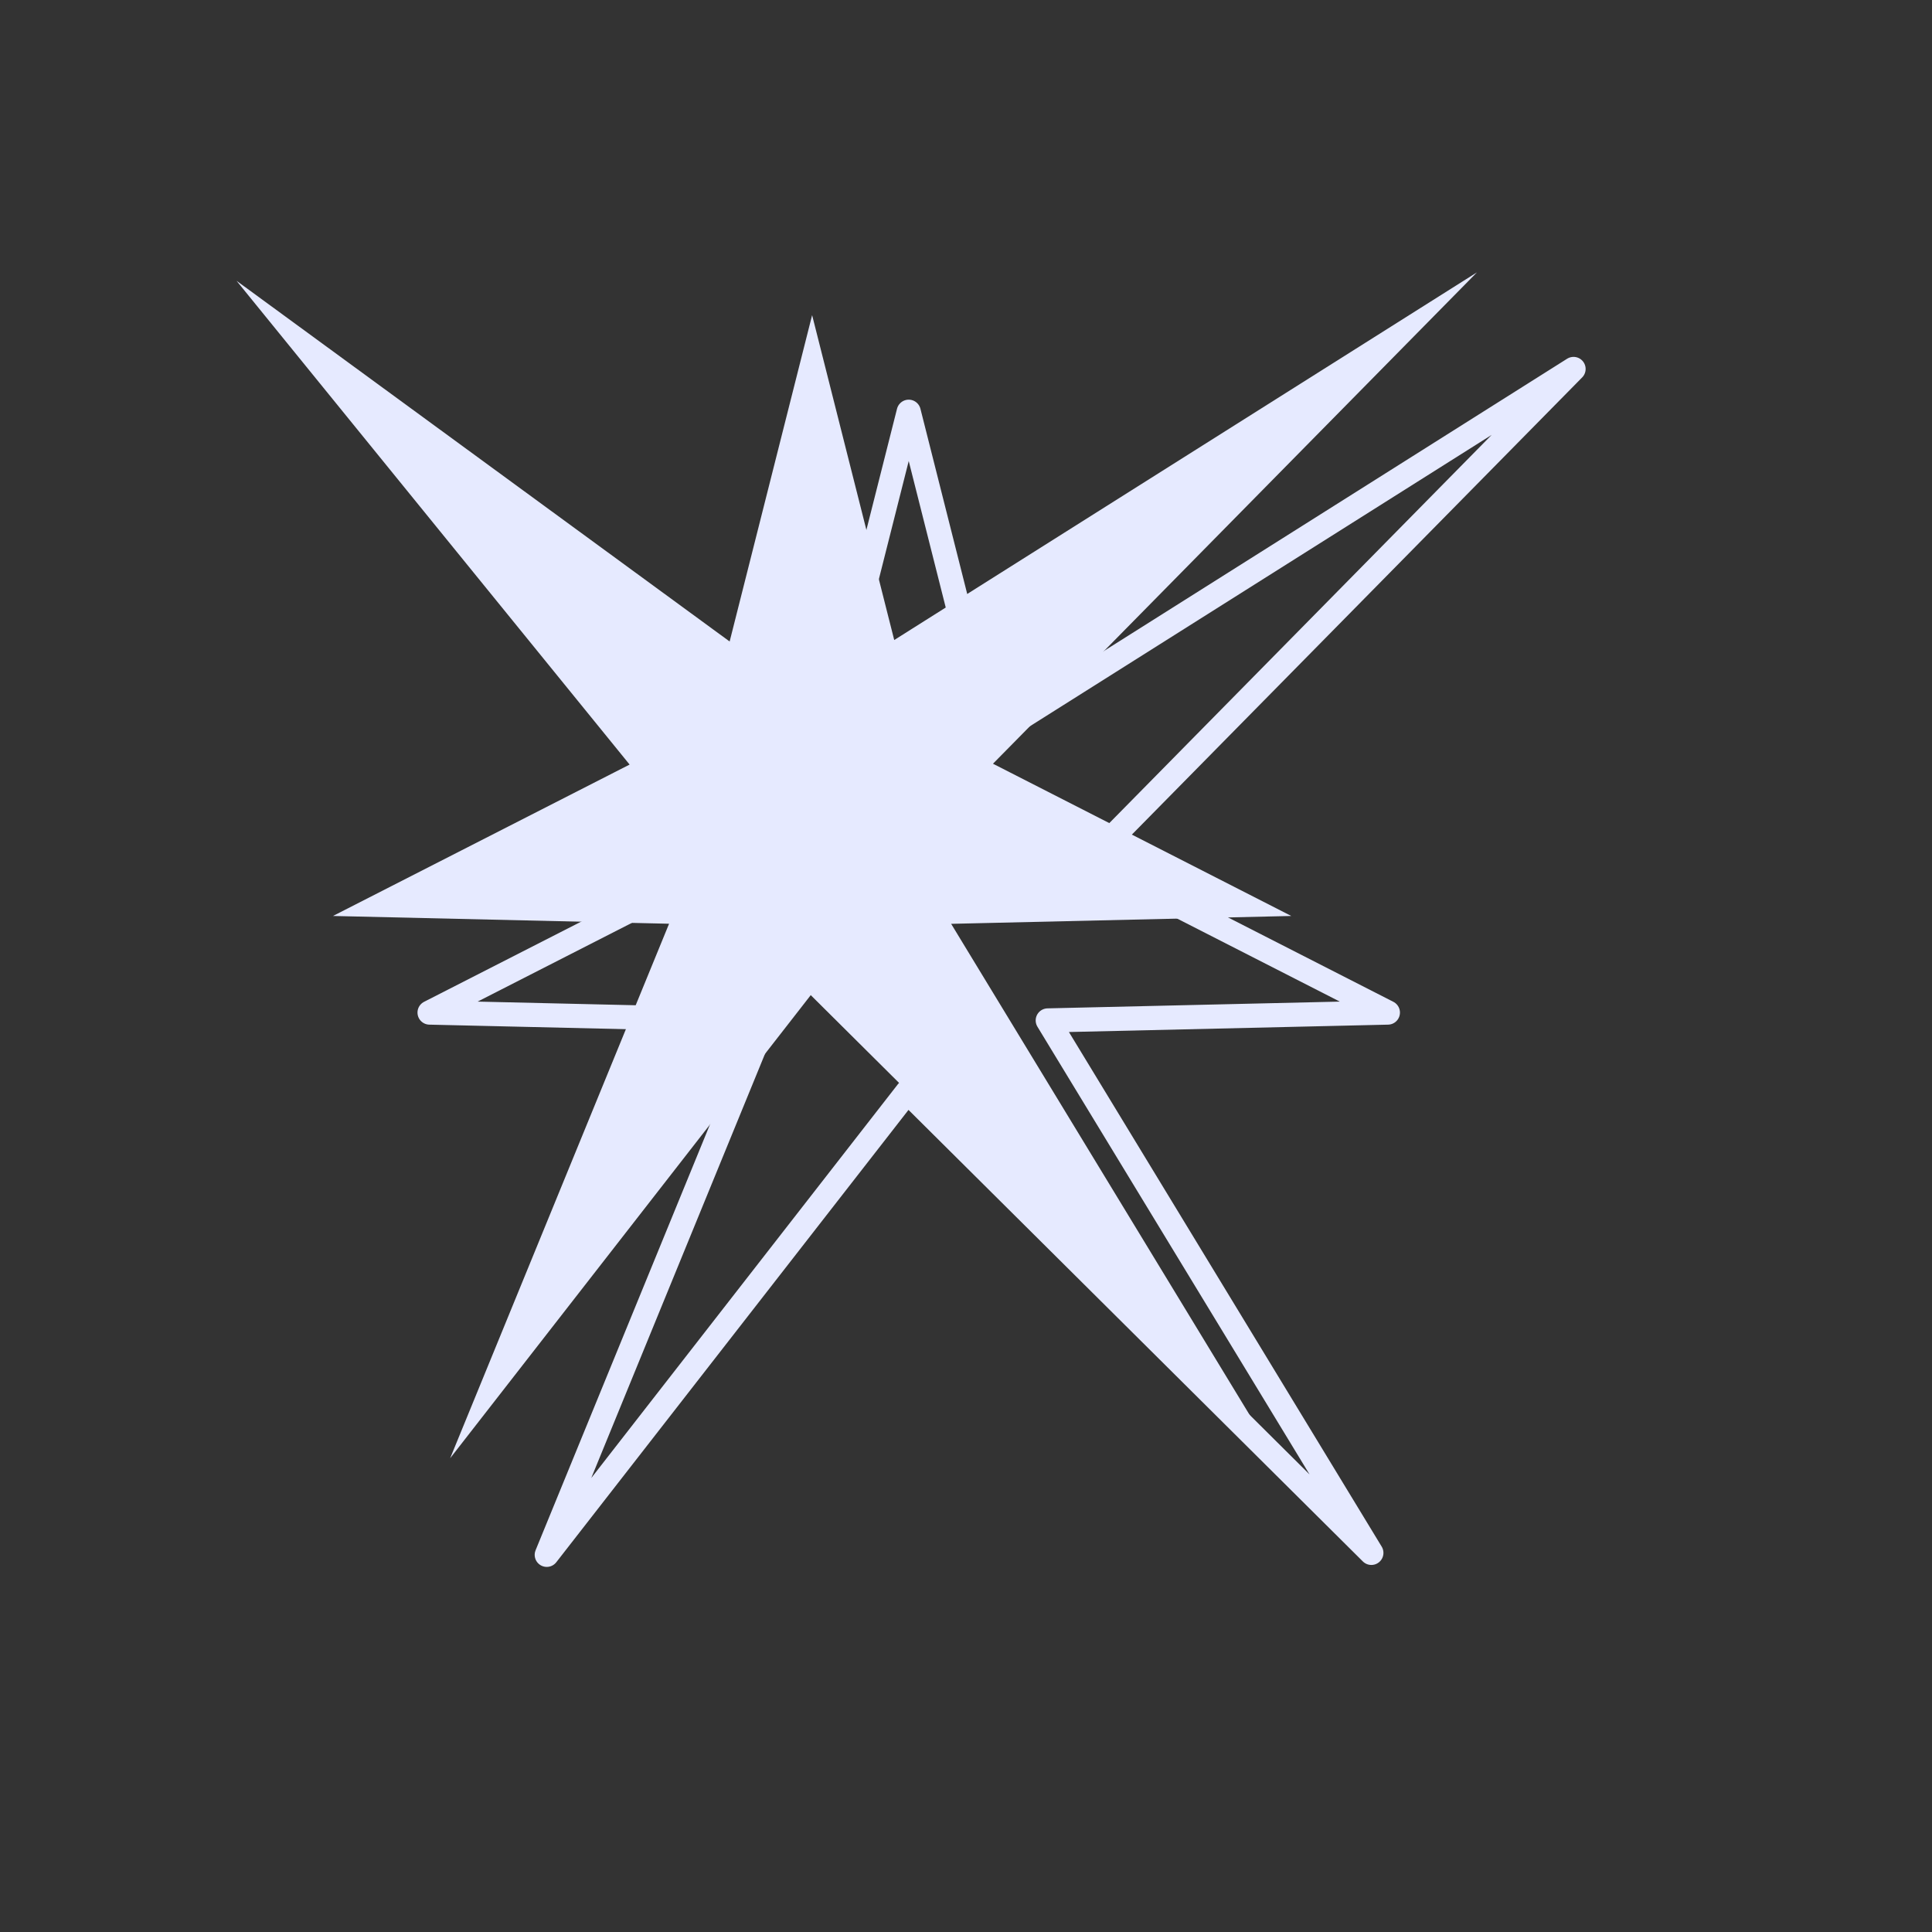 <svg width="190" height="190" viewBox="0 0 190 190" fill="none" xmlns="http://www.w3.org/2000/svg">
<rect x="0" y="0" width="190" height="190" fill="#333333" stroke="none"/>
<g id="dddynamite (6) 1">
<path id="Vector" d="M87.46 61.038L87.942 62.943L89.602 61.895L145.249 26.785L99.017 73.723L97.652 75.108L99.384 75.991L126.989 90.08L96.005 90.796L93.54 90.853L94.82 92.961L125.365 143.216L80.872 98.998L79.732 97.864L78.744 99.133L44.27 143.408L65.014 92.761L65.799 90.844L63.728 90.796L32.745 90.08L60.35 75.991L61.918 75.191L60.807 73.823L23.262 27.614L70.051 61.84L71.756 63.087L72.274 61.038L79.867 30.992L87.459 61.038H87.46Z" fill="#E6EAFF"/>
<path id="Vector_2" d="M96.96 70.538L97.442 72.443L99.102 71.395L154.749 36.285L108.517 83.223L107.152 84.608L108.884 85.491L136.489 99.58L105.505 100.296L103.04 100.353L104.32 102.461L134.865 152.716L90.372 108.498L89.232 107.364L88.244 108.633L53.77 152.908L74.514 102.261L75.299 100.344L73.228 100.296L42.245 99.58L69.85 85.491L71.418 84.691L70.307 83.323L32.762 37.114L79.551 71.34L81.256 72.588L81.774 70.538L89.367 40.492L96.959 70.538H96.96Z" stroke="#E6EAFF" stroke-width="2.375" stroke-linecap="round" stroke-linejoin="round"/>
</g>
</svg>
